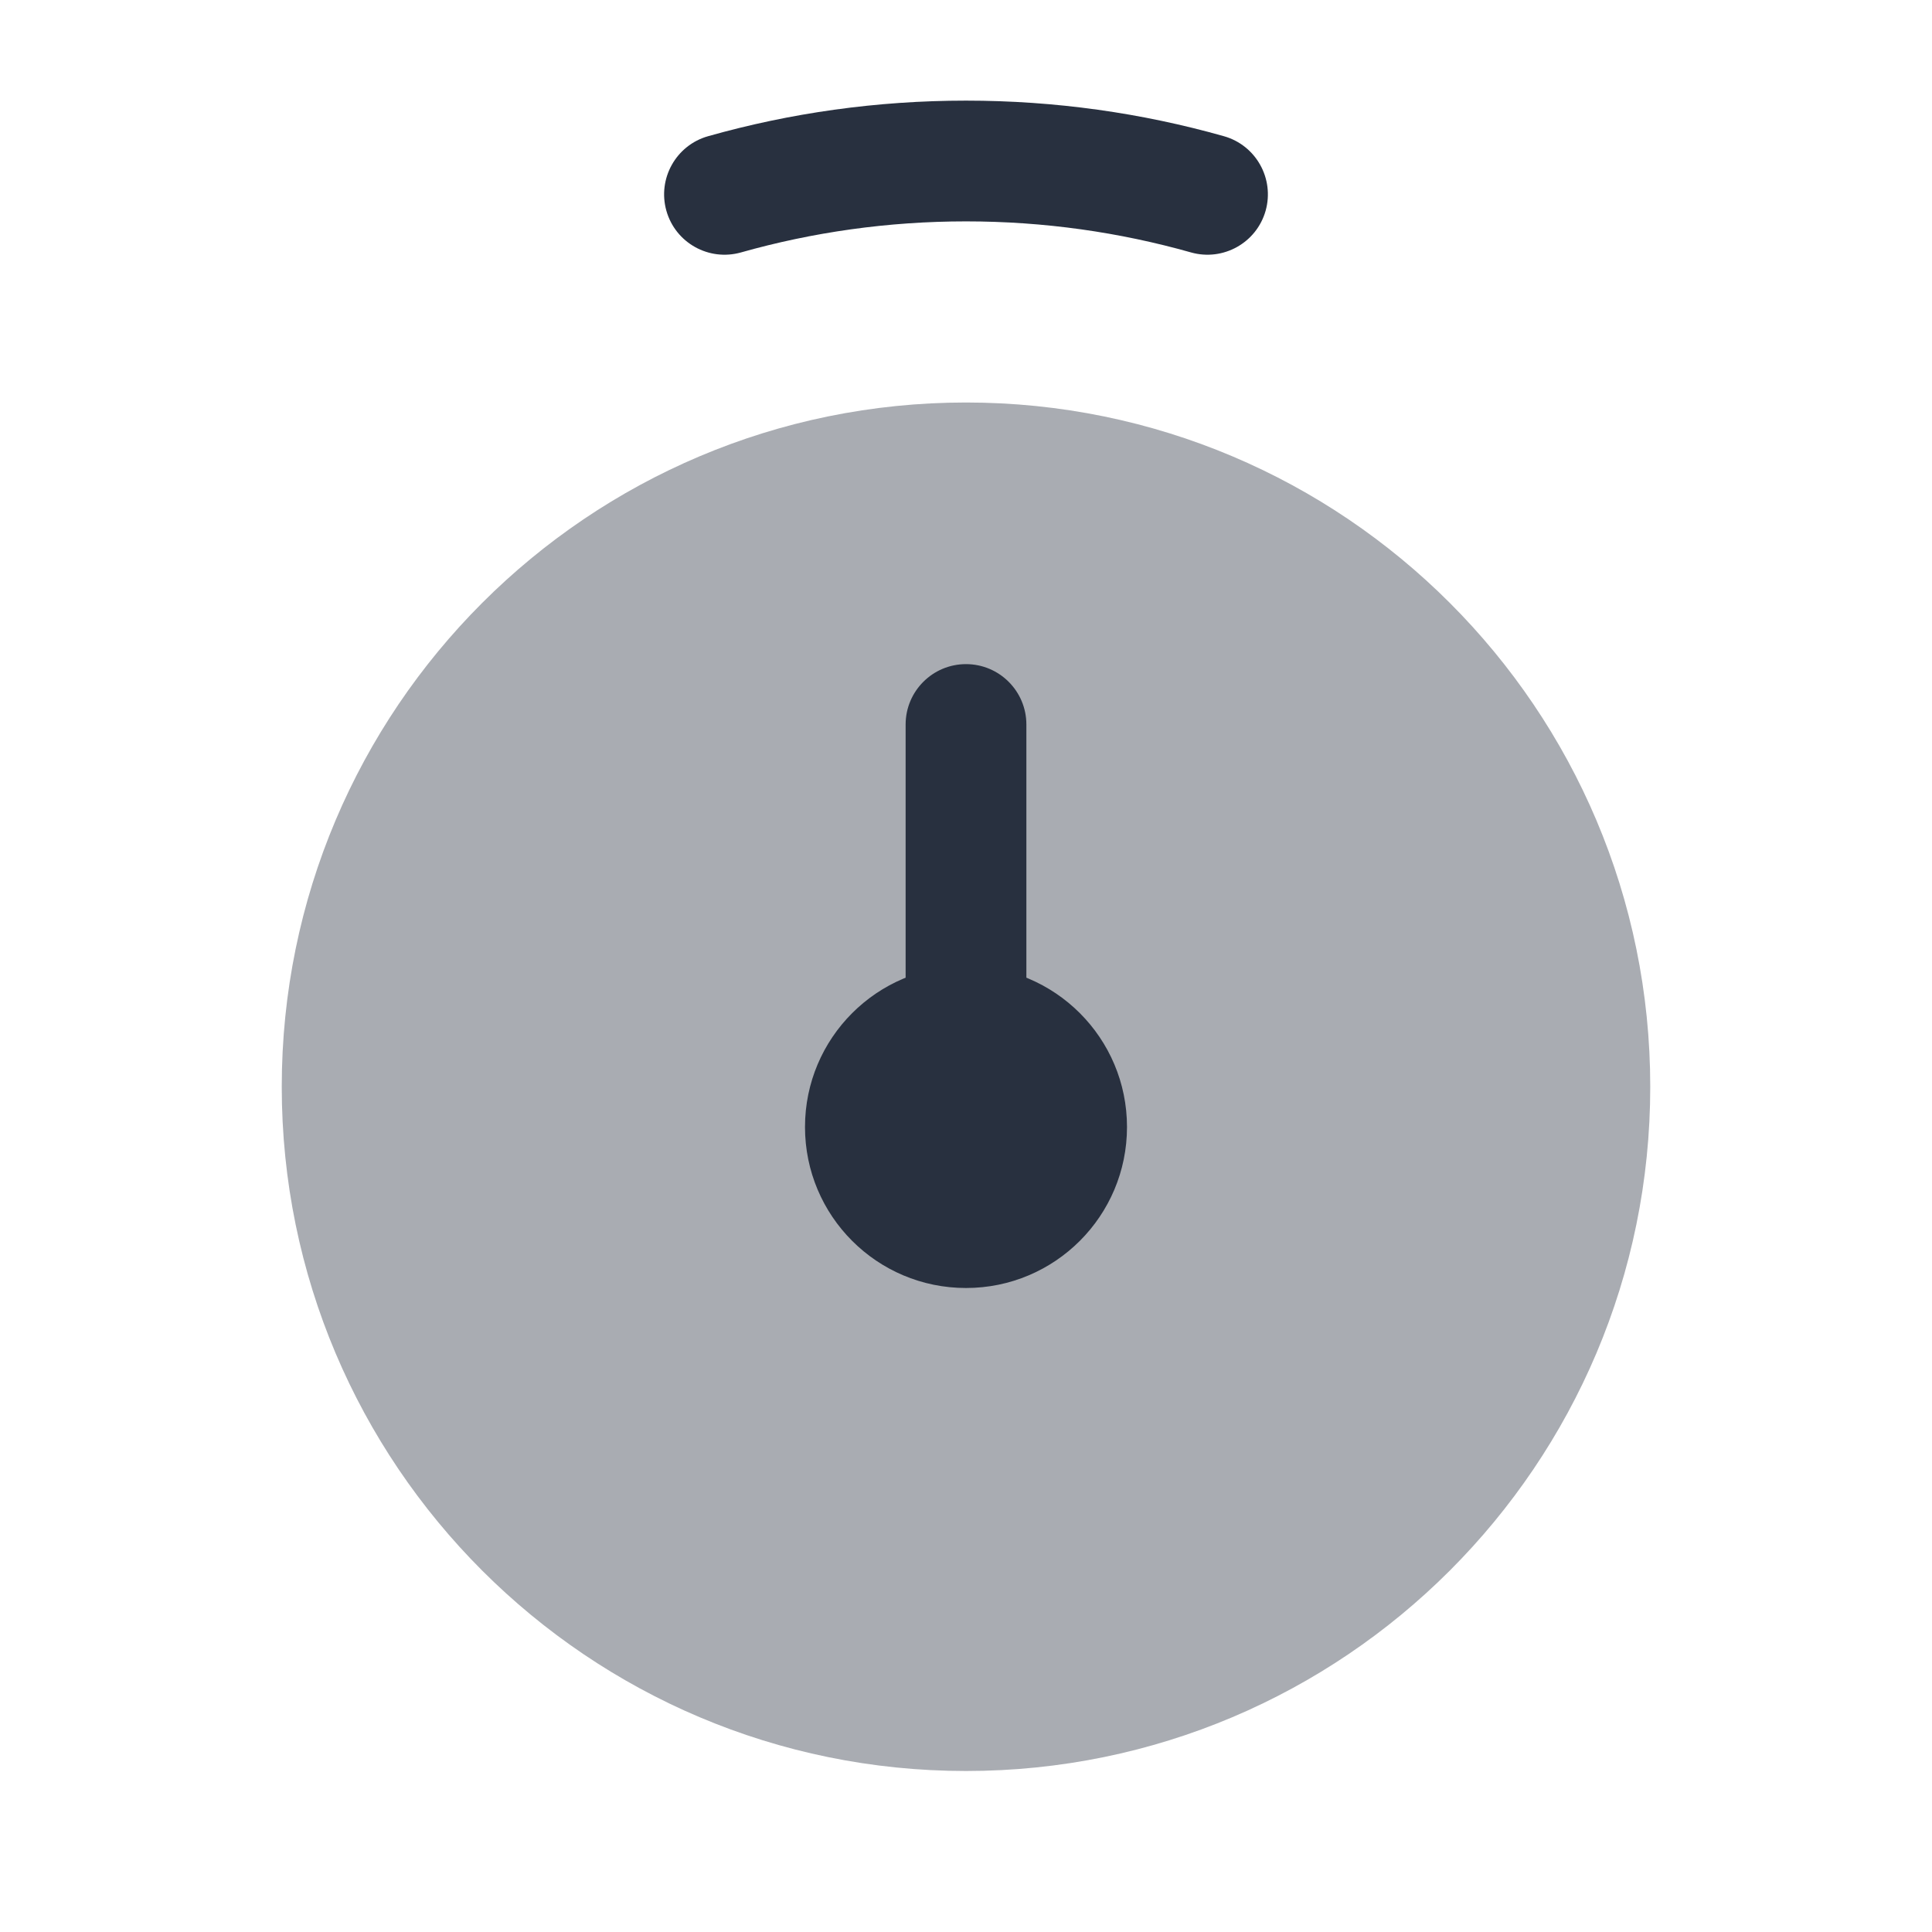 <svg width="24" height="24" viewBox="0 0 24 24" fill="none" xmlns="http://www.w3.org/2000/svg">
    <path opacity="0.4"
          d="M20.5 13.5C20.5 18.194 16.694 22 12 22C7.306 22 3.5 18.194 3.5 13.5C3.5 8.806 7.306 5 12 5C16.694 5 20.5 8.806 20.5 13.5Z"
          fill="#28303F"/>
    <path fill-rule="evenodd" clip-rule="evenodd"
          d="M12 2.75C11.03 2.75 10.092 2.885 9.204 3.136C8.805 3.248 8.391 3.017 8.278 2.618C8.166 2.22 8.397 1.805 8.796 1.692C9.815 1.404 10.89 1.25 12 1.25C13.11 1.25 14.185 1.404 15.204 1.692C15.603 1.805 15.834 2.22 15.722 2.618C15.609 3.017 15.194 3.248 14.796 3.136C13.908 2.885 12.97 2.75 12 2.75Z"
          fill="#28303F"/>
    <path d="M14 14C14 15.105 13.105 16 12 16C10.895 16 10 15.105 10 14C10 12.895 10.895 12 12 12C13.105 12 14 12.895 14 14Z"
          fill="#28303F"/>
    <path fill-rule="evenodd" clip-rule="evenodd"
          d="M12 8.25C12.414 8.25 12.75 8.586 12.75 9V13C12.75 13.414 12.414 13.75 12 13.75C11.586 13.75 11.25 13.414 11.25 13V9C11.25 8.586 11.586 8.25 12 8.25Z"
          fill="#28303F"/>
</svg>
